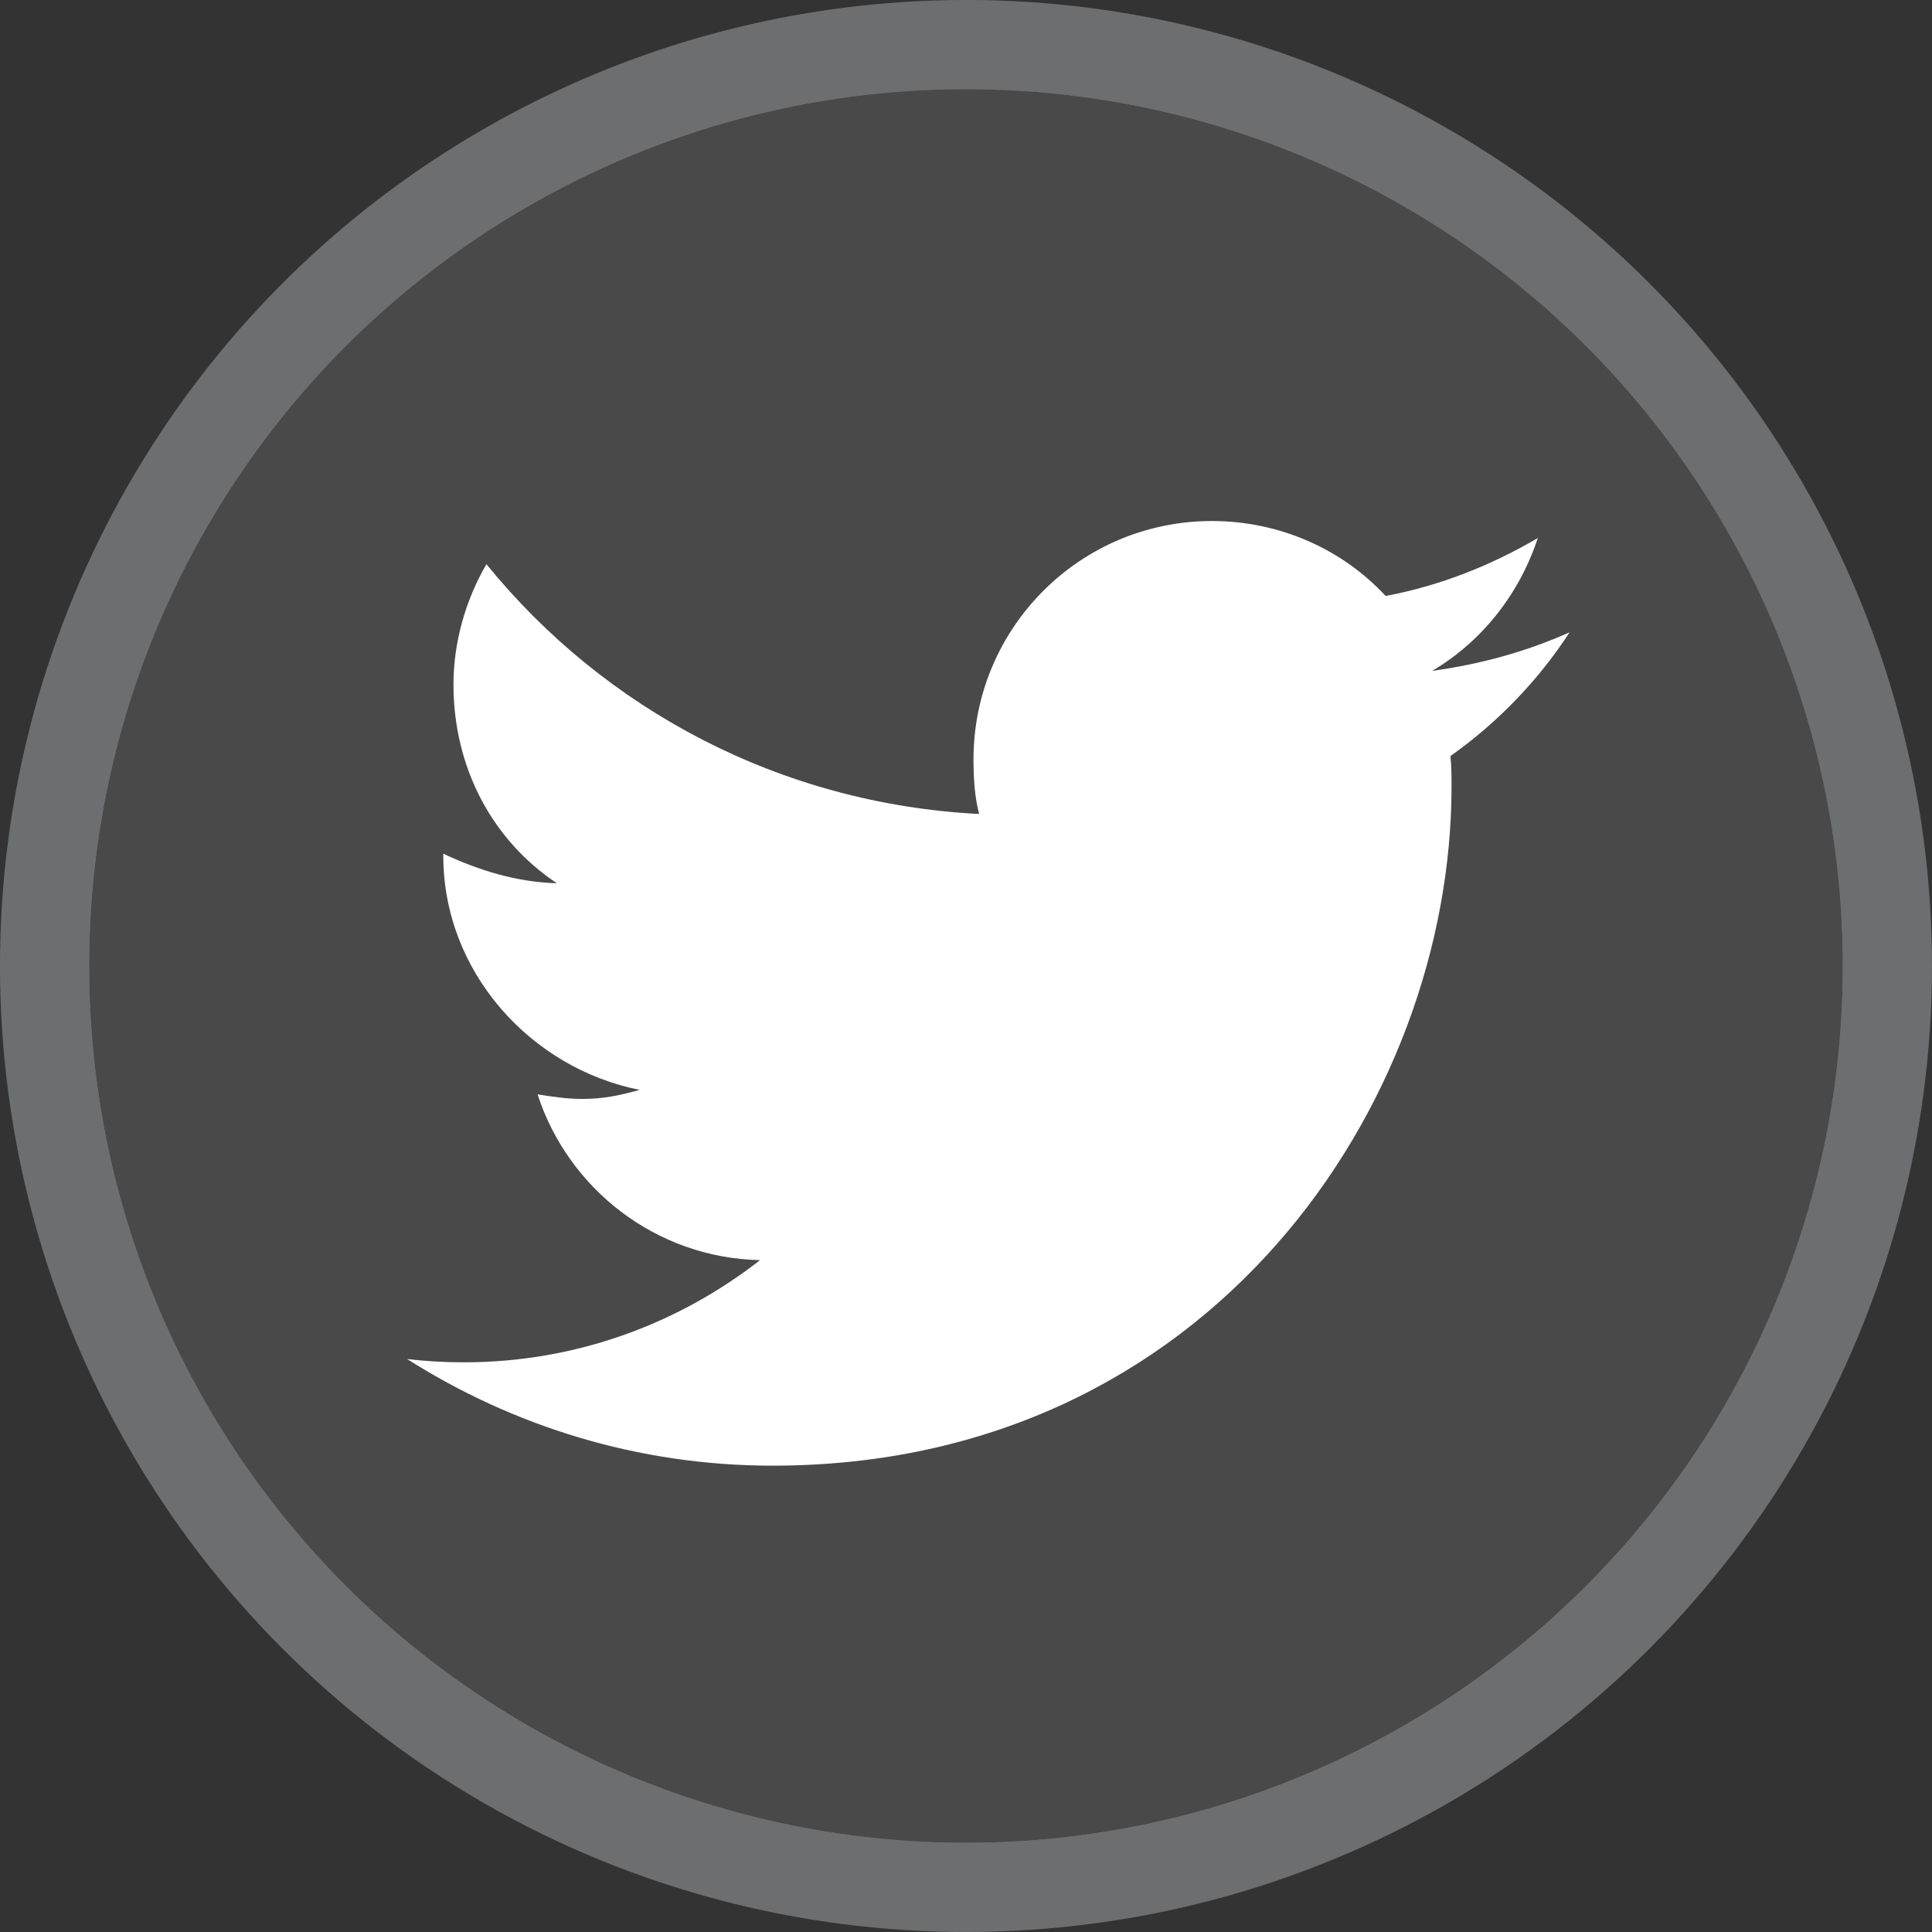 <?xml version="1.0" encoding="utf-8"?>
<!-- Generator: Adobe Illustrator 16.2.0, SVG Export Plug-In . SVG Version: 6.00 Build 0)  -->
<!DOCTYPE svg PUBLIC "-//W3C//DTD SVG 1.1//EN" "http://www.w3.org/Graphics/SVG/1.1/DTD/svg11.dtd">
<svg version="1.1" id="Layer_1" xmlns="http://www.w3.org/2000/svg" xmlns:xlink="http://www.w3.org/1999/xlink" x="0px" y="0px"
	 width="41.935px" height="41.935px" viewBox="0 0 41.935 41.935" enable-background="new 0 0 41.935 41.935" xml:space="preserve">
<rect x="0" y="0" width="41.935" height="41.935" fill="#333333" stroke="none"/>
<g>
	<defs>
		<circle id="SVGID_1_" cx="20.967" cy="20.967" r="20"/>
	</defs>
	<clipPath id="SVGID_2_">
		<use xlink:href="#SVGID_1_"  overflow="visible"/>
	</clipPath>
	
		<circle clip-path="url(#SVGID_2_)" fill="#4A494A" stroke="#6D6E70" stroke-width="1.935" stroke-miterlimit="10" cx="20.967" cy="20.967" r="20"/>
	<path clip-path="url(#SVGID_2_)" fill="#FFFFFF" d="M31.086,14.562c1.085-0.641,1.897-1.676,2.292-2.883
		c-1.01,0.592-2.119,1.035-3.302,1.257c-0.937-1.011-2.292-1.627-3.771-1.627c-2.859,0-5.175,2.316-5.175,5.176
		c0,0.395,0.024,0.813,0.123,1.183c-4.313-0.222-8.133-2.268-10.695-5.422c-0.444,0.764-0.715,1.676-0.715,2.612
		c0,1.799,0.838,3.376,2.243,4.313c-0.863-0.024-1.676-0.271-2.464-0.641c0,0,0,0.024,0,0.05c0,2.514,1.897,4.608,4.263,5.076
		c-0.443,0.123-0.788,0.197-1.256,0.197c-0.321,0-0.641-0.049-0.961-0.099c0.665,2.046,2.563,3.549,4.83,3.598
		c-1.774,1.381-3.992,2.218-6.432,2.218c-0.419,0-0.838-0.024-1.232-0.073c2.292,1.453,5.002,2.316,7.935,2.316
		c9.513,0,14.737-7.886,14.737-14.737c0-0.222,0-0.443-0.024-0.665c1.01-0.715,1.897-1.626,2.587-2.687
		C33.132,14.143,32.146,14.415,31.086,14.562z"/>
	<use xlink:href="#SVGID_1_"  overflow="visible" fill="none" stroke="#6D6E70" stroke-width="1.935" stroke-miterlimit="10"/>
</g>
</svg>

